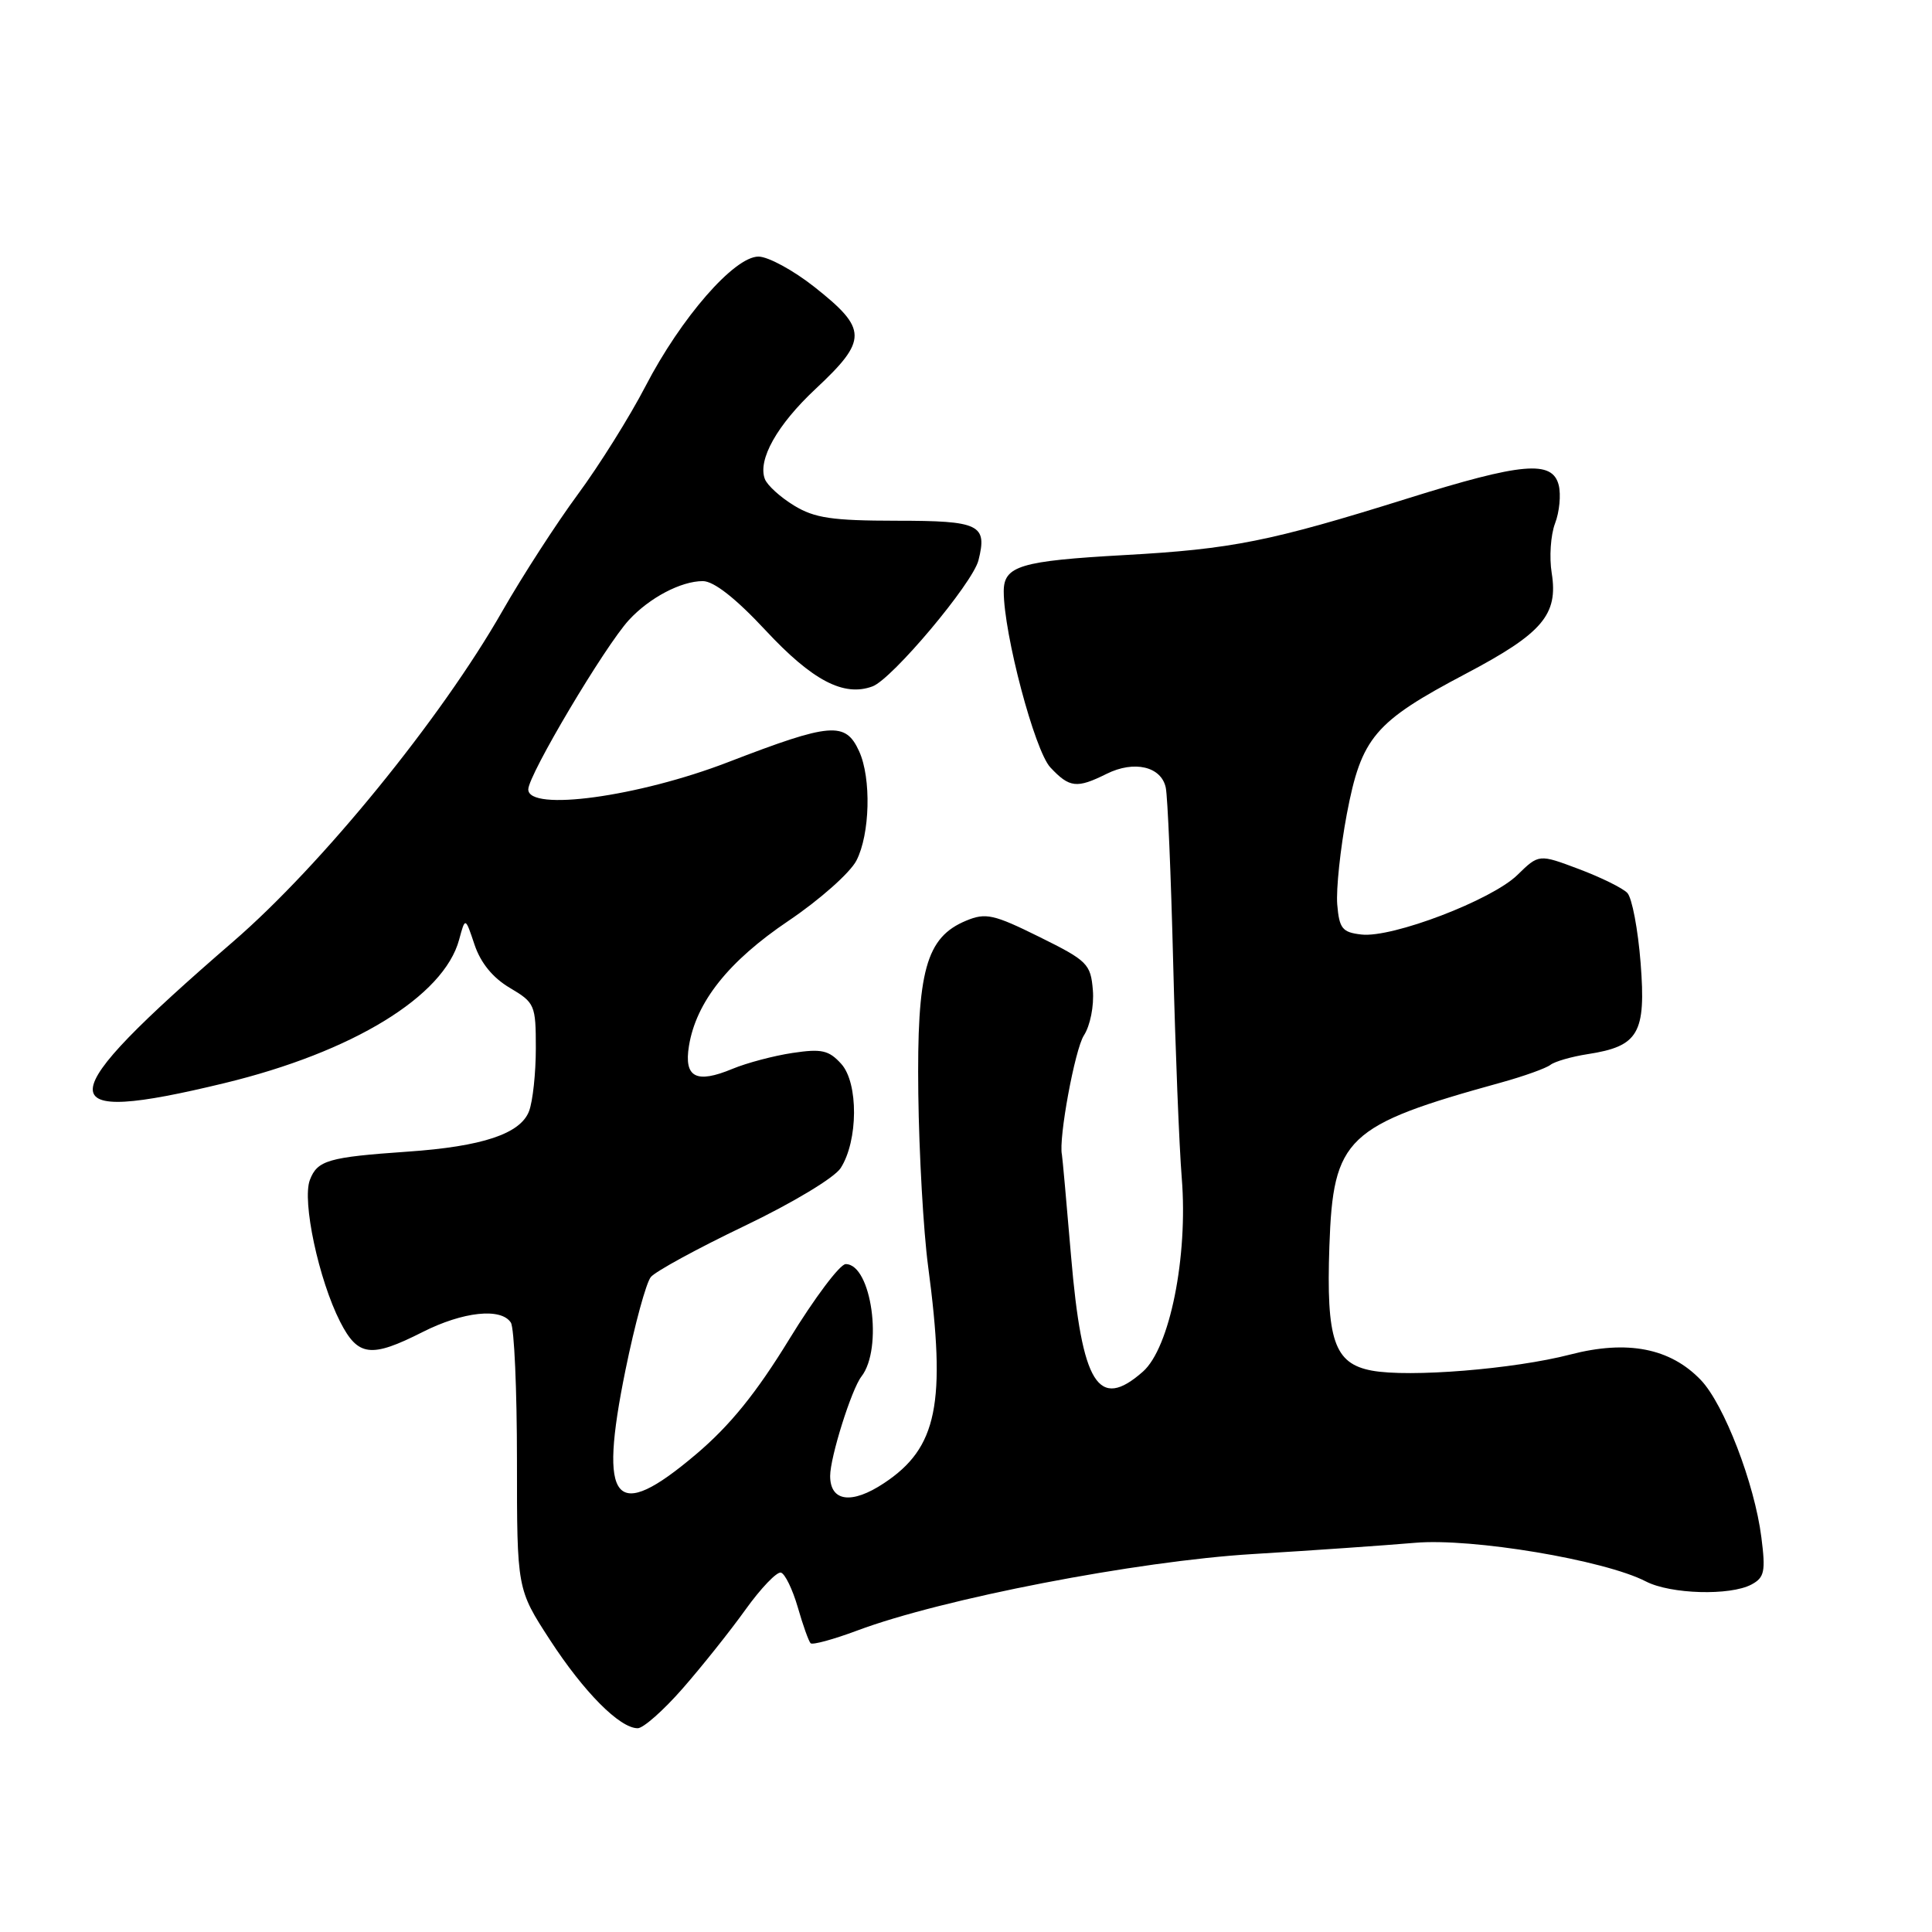 <?xml version="1.0" encoding="UTF-8" standalone="no"?>
<!DOCTYPE svg PUBLIC "-//W3C//DTD SVG 1.1//EN" "http://www.w3.org/Graphics/SVG/1.1/DTD/svg11.dtd" >
<svg xmlns="http://www.w3.org/2000/svg" xmlns:xlink="http://www.w3.org/1999/xlink" version="1.1" viewBox="0 0 256 256">
 <g >
 <path fill="currentColor"
d=" M 90.44 223.75 C 92.97 220.86 96.72 216.16 98.77 213.30 C 100.82 210.44 102.94 208.23 103.48 208.38 C 104.02 208.53 105.02 210.60 105.71 212.97 C 106.39 215.35 107.16 217.49 107.41 217.74 C 107.66 217.99 110.44 217.23 113.60 216.05 C 124.84 211.84 150.65 206.85 166.00 205.92 C 173.97 205.44 183.65 204.76 187.50 204.43 C 195.03 203.77 212.60 206.71 218.09 209.55 C 221.36 211.24 229.26 211.47 232.09 209.95 C 233.80 209.03 233.97 208.23 233.39 203.70 C 232.49 196.58 228.44 186.07 225.37 182.86 C 221.32 178.63 215.63 177.52 208.08 179.48 C 200.59 181.42 186.72 182.54 181.76 181.61 C 176.79 180.68 175.72 177.55 176.15 165.13 C 176.65 150.73 178.34 149.12 198.94 143.43 C 201.94 142.60 204.86 141.55 205.44 141.10 C 206.02 140.65 208.24 140.01 210.37 139.68 C 217.13 138.64 218.12 136.93 217.39 127.59 C 217.04 123.14 216.25 118.97 215.63 118.32 C 215.01 117.67 212.12 116.25 209.20 115.15 C 203.91 113.16 203.91 113.16 201.06 115.94 C 197.67 119.26 184.48 124.30 180.40 123.83 C 177.86 123.54 177.46 123.05 177.19 119.84 C 177.03 117.82 177.60 112.44 178.46 107.87 C 180.40 97.68 182.12 95.66 194.25 89.26 C 204.38 83.92 206.49 81.45 205.61 75.94 C 205.27 73.85 205.47 70.89 206.05 69.36 C 206.64 67.83 206.85 65.55 206.54 64.29 C 205.70 60.94 201.70 61.29 186.47 66.06 C 168.29 71.75 163.23 72.76 149.00 73.55 C 135.21 74.32 133.00 74.98 133.00 78.36 C 133.00 83.99 137.10 99.48 139.18 101.69 C 141.72 104.40 142.68 104.50 146.63 102.54 C 150.28 100.72 153.88 101.56 154.47 104.37 C 154.72 105.54 155.16 115.95 155.45 127.50 C 155.74 139.05 156.25 151.92 156.59 156.11 C 157.43 166.52 155.00 178.61 151.44 181.75 C 145.53 186.96 143.37 183.48 141.92 166.44 C 141.32 159.32 140.77 153.28 140.71 153.00 C 140.24 150.91 142.43 139.04 143.62 137.20 C 144.46 135.90 144.98 133.28 144.81 131.20 C 144.52 127.72 144.10 127.30 137.71 124.14 C 131.67 121.15 130.61 120.92 128.03 121.99 C 122.70 124.20 121.48 128.61 121.68 144.93 C 121.78 152.86 122.36 163.15 122.98 167.79 C 125.40 185.99 124.21 191.85 117.13 196.53 C 112.85 199.37 110.00 198.98 110.00 195.57 C 110.00 193.08 112.83 184.09 114.14 182.40 C 117.04 178.68 115.48 167.50 112.06 167.50 C 111.30 167.50 107.94 171.97 104.59 177.44 C 100.21 184.59 96.74 188.88 92.24 192.69 C 81.41 201.87 79.26 199.30 82.88 181.53 C 84.11 175.50 85.62 169.96 86.24 169.21 C 86.86 168.46 92.44 165.42 98.64 162.45 C 105.03 159.39 110.56 156.06 111.39 154.78 C 113.72 151.16 113.76 143.50 111.47 140.97 C 109.83 139.16 108.87 138.94 105.02 139.52 C 102.54 139.89 98.95 140.84 97.05 141.63 C 92.24 143.63 90.61 142.77 91.29 138.59 C 92.24 132.77 96.52 127.38 104.47 122.02 C 108.60 119.24 112.65 115.64 113.48 114.03 C 115.28 110.55 115.47 103.12 113.84 99.55 C 112.03 95.58 110.10 95.74 96.50 100.98 C 84.59 105.58 70.00 107.57 70.00 104.60 C 70.00 102.69 80.13 85.65 83.34 82.15 C 86.06 79.20 90.24 77.00 93.13 77.00 C 94.58 77.00 97.47 79.26 101.43 83.51 C 107.64 90.18 111.80 92.36 115.61 90.95 C 118.21 89.99 128.87 77.31 129.65 74.25 C 130.85 69.50 129.81 69.00 118.78 69.00 C 110.26 68.99 107.94 68.65 105.22 66.99 C 103.41 65.89 101.67 64.31 101.35 63.48 C 100.37 60.93 102.97 56.30 108.06 51.54 C 115.00 45.05 114.98 43.61 107.91 38.02 C 105.11 35.81 101.78 34.00 100.50 34.00 C 97.29 34.00 90.24 42.10 85.53 51.18 C 83.44 55.21 79.41 61.65 76.57 65.50 C 73.73 69.35 69.22 76.33 66.55 81.00 C 58.43 95.22 42.62 114.64 30.89 124.77 C 6.39 145.96 6.19 149.22 29.74 143.52 C 46.75 139.40 58.82 132.01 60.84 124.50 C 61.65 121.50 61.65 121.50 62.88 125.18 C 63.69 127.59 65.30 129.57 67.56 130.90 C 70.87 132.86 71.00 133.16 71.00 138.90 C 71.00 142.18 70.60 145.93 70.10 147.24 C 68.96 150.23 63.91 151.92 54.00 152.60 C 43.49 153.33 42.05 153.75 41.06 156.35 C 40.00 159.13 42.23 169.57 45.07 175.14 C 47.43 179.76 49.15 179.97 56.00 176.50 C 61.34 173.80 66.40 173.25 67.69 175.25 C 68.14 175.94 68.50 184.17 68.50 193.53 C 68.50 210.57 68.50 210.57 72.88 217.31 C 77.38 224.23 82.12 229.00 84.50 229.00 C 85.24 229.00 87.91 226.64 90.44 223.75 Z "/>
</g>
</svg>
